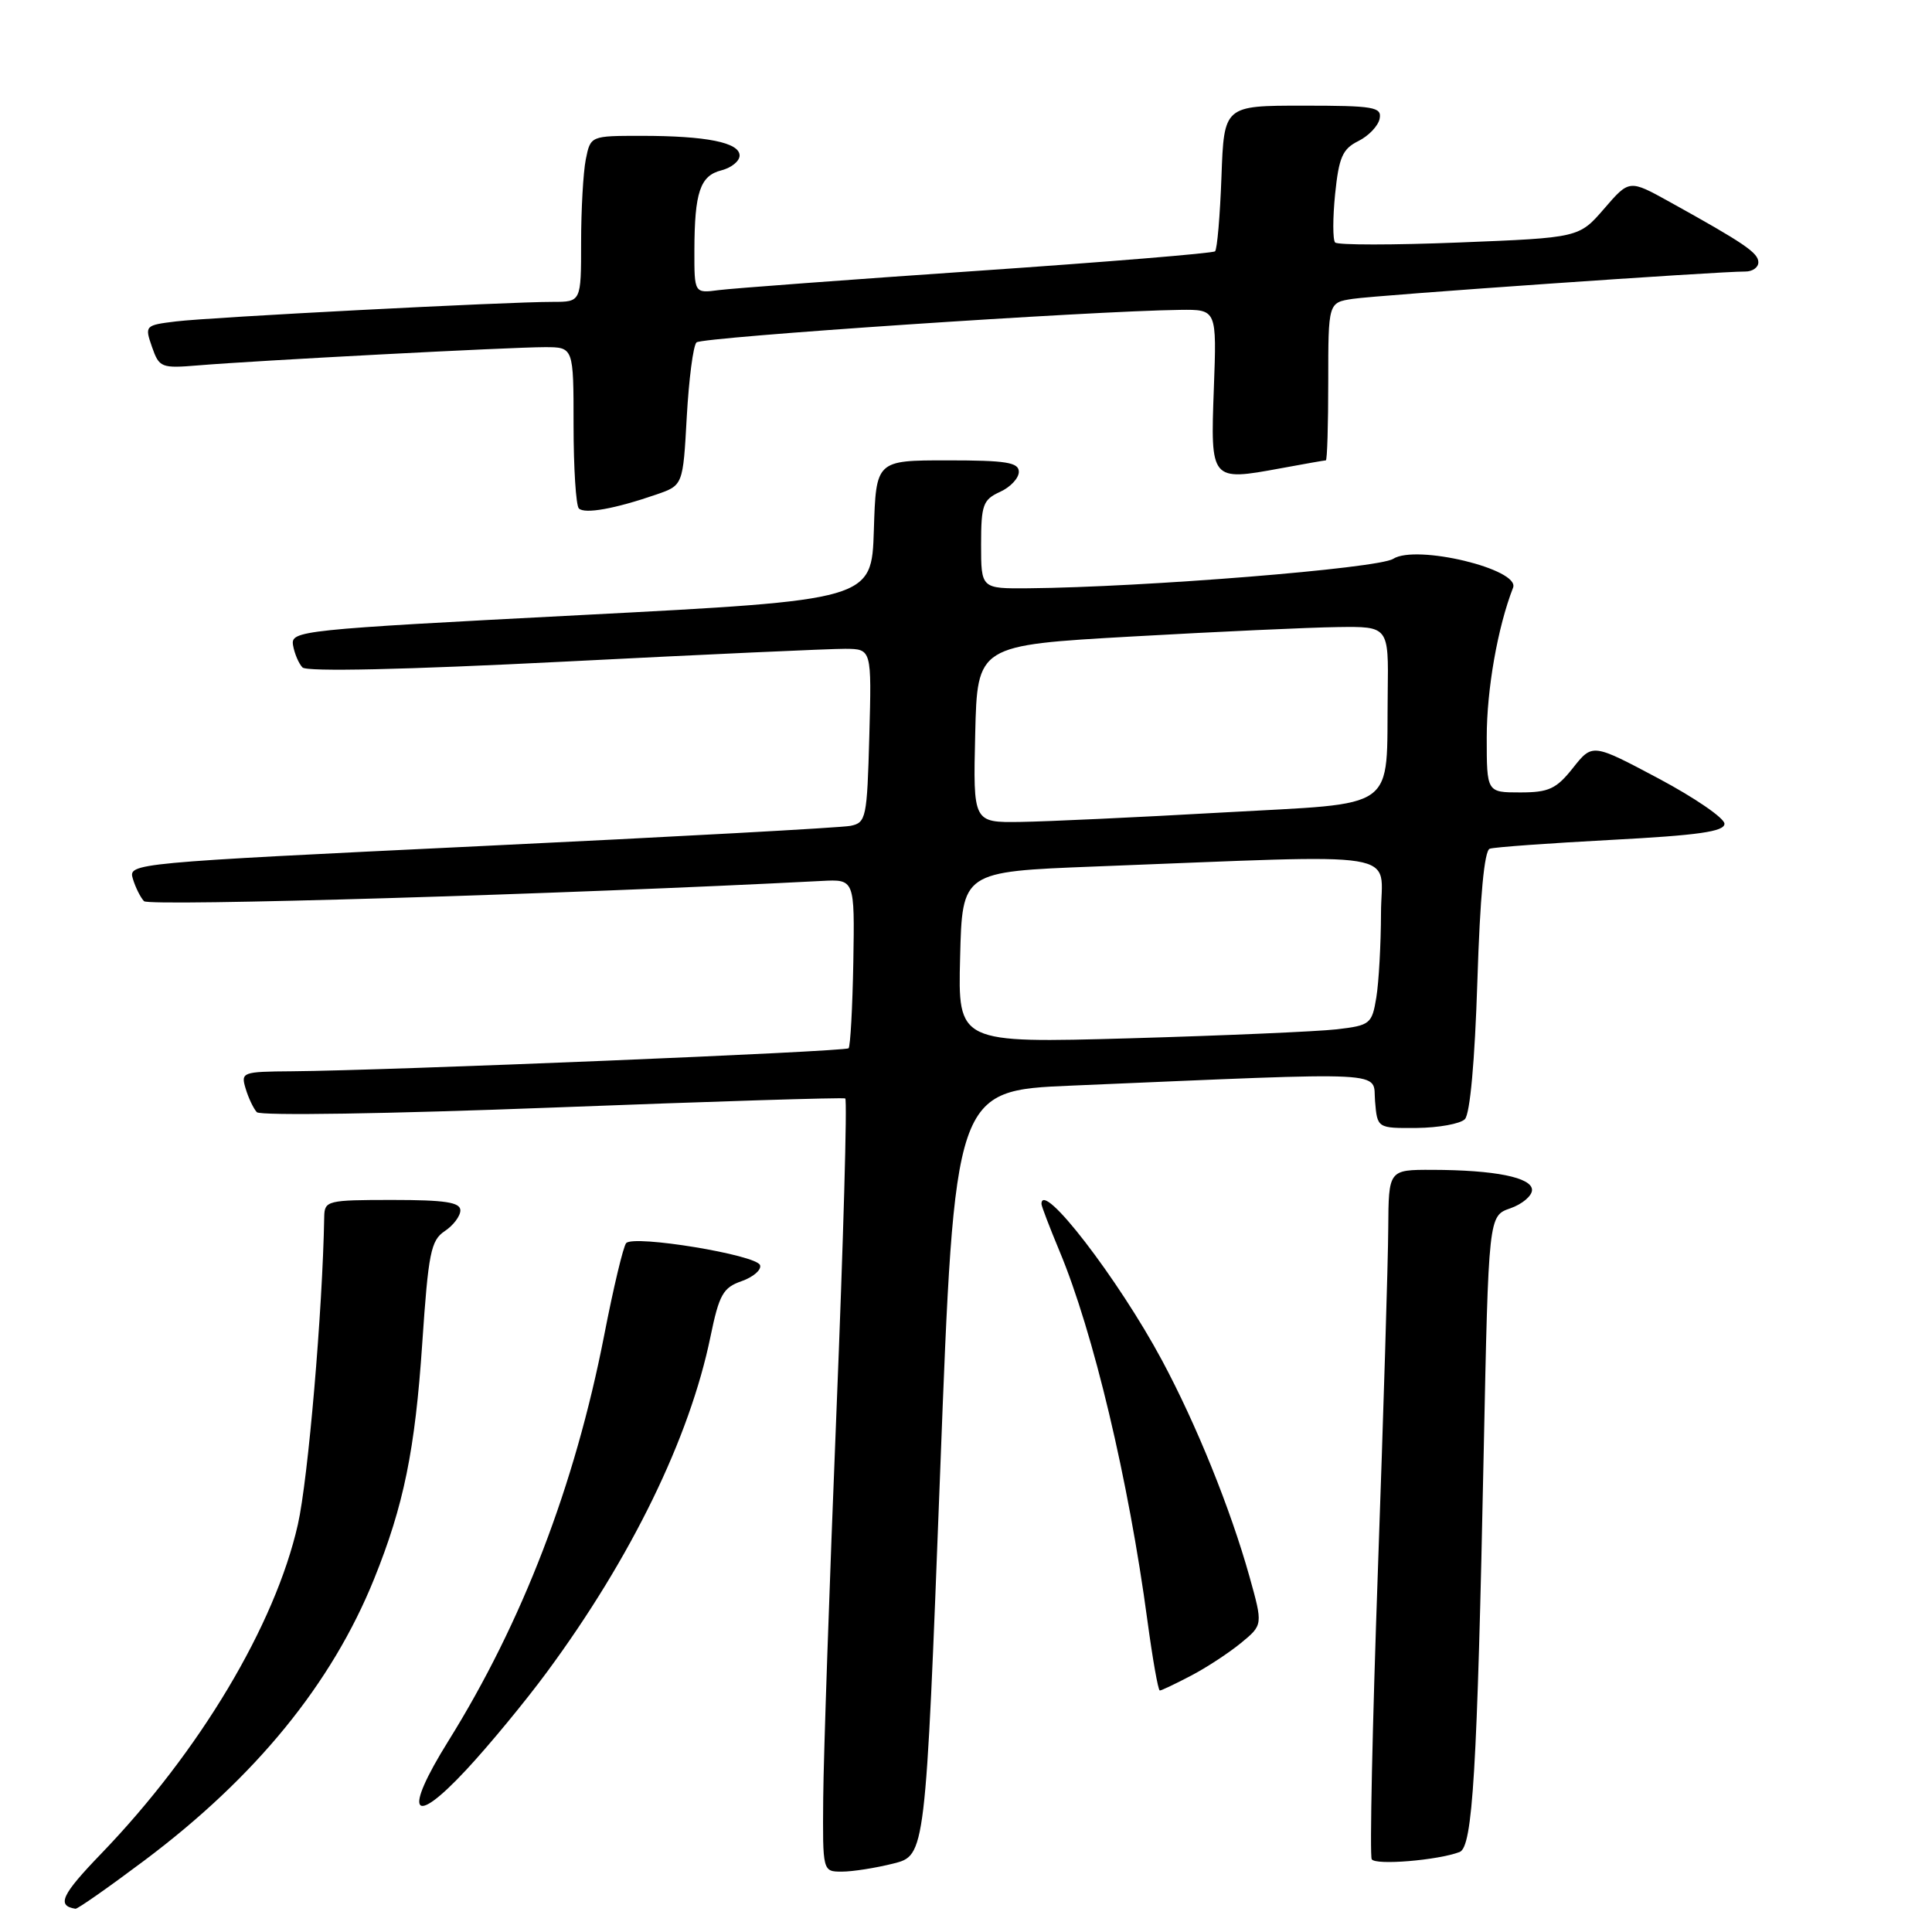<?xml version="1.0" encoding="UTF-8" standalone="no"?>
<!DOCTYPE svg PUBLIC "-//W3C//DTD SVG 1.1//EN" "http://www.w3.org/Graphics/SVG/1.1/DTD/svg11.dtd" >
<svg xmlns="http://www.w3.org/2000/svg" xmlns:xlink="http://www.w3.org/1999/xlink" version="1.1" viewBox="0 0 256 256">
 <g >
 <path fill="currentColor"
d=" M 19.15 246.51 C 33.89 235.45 43.96 223.10 49.57 209.22 C 53.50 199.49 55.00 192.14 55.95 178.00 C 56.76 166.02 57.09 164.35 58.93 163.13 C 60.07 162.37 61.00 161.14 61.00 160.38 C 61.00 159.31 58.98 159.00 52.00 159.00 C 43.34 159.00 43.00 159.09 42.96 161.25 C 42.75 173.57 40.83 196.00 39.47 202.00 C 36.45 215.35 26.45 232.08 13.41 245.62 C 8.15 251.07 7.47 252.52 10.00 252.92 C 10.28 252.96 14.39 250.08 19.15 246.51 Z  M 118.37 246.93 C 122.63 245.86 122.63 245.86 124.57 195.18 C 126.50 144.50 126.50 144.50 142.00 143.85 C 185.09 142.02 181.86 141.86 182.20 145.90 C 182.50 149.50 182.50 149.50 187.74 149.46 C 190.63 149.43 193.49 148.91 194.10 148.30 C 194.79 147.61 195.42 140.61 195.76 130.00 C 196.11 118.84 196.68 112.69 197.40 112.46 C 198.00 112.25 205.25 111.73 213.50 111.29 C 225.04 110.68 228.50 110.19 228.50 109.15 C 228.50 108.41 224.57 105.71 219.76 103.15 C 211.01 98.50 211.01 98.50 208.43 101.75 C 206.22 104.54 205.23 105.00 201.43 105.00 C 197.00 105.00 197.00 105.00 197.00 97.71 C 197.00 91.35 198.44 83.14 200.49 77.87 C 201.44 75.42 187.65 72.10 184.60 74.05 C 182.60 75.32 151.66 77.81 136.25 77.95 C 130.00 78.00 130.00 78.00 130.00 72.16 C 130.00 66.90 130.25 66.21 132.50 65.18 C 133.88 64.56 135.00 63.36 135.00 62.52 C 135.00 61.27 133.34 61.00 125.54 61.00 C 116.08 61.00 116.08 61.00 115.79 70.25 C 115.50 79.50 115.50 79.50 77.00 81.50 C 39.60 83.44 38.51 83.56 38.83 85.50 C 39.02 86.60 39.58 87.92 40.08 88.44 C 40.65 89.03 53.62 88.74 74.74 87.67 C 93.31 86.72 110.08 85.96 112.00 85.97 C 115.50 86.00 115.50 86.00 115.19 97.49 C 114.89 108.41 114.77 109.01 112.69 109.43 C 111.49 109.67 89.46 110.88 63.74 112.11 C 17.41 114.34 16.99 114.38 17.60 116.43 C 17.94 117.57 18.61 118.91 19.08 119.41 C 19.75 120.14 74.95 118.49 108.87 116.73 C 113.25 116.50 113.25 116.50 113.07 127.48 C 112.96 133.51 112.68 138.65 112.44 138.90 C 111.99 139.35 51.39 141.85 38.68 141.95 C 32.09 142.00 31.89 142.07 32.55 144.25 C 32.92 145.49 33.59 146.89 34.03 147.37 C 34.49 147.86 51.53 147.59 73.17 146.76 C 94.25 145.95 111.72 145.40 112.00 145.55 C 112.28 145.69 111.75 164.41 110.83 187.15 C 109.91 209.89 109.12 232.89 109.08 238.25 C 109.00 248.00 109.00 248.00 111.56 248.00 C 112.96 248.00 116.03 247.52 118.37 246.93 Z  M 193.41 245.40 C 195.14 244.73 195.74 234.68 196.60 192.31 C 197.24 161.11 197.24 161.11 200.12 160.11 C 201.70 159.56 203.00 158.46 203.00 157.68 C 203.00 156.02 198.10 155.03 189.75 155.01 C 184.00 155.00 184.00 155.00 183.95 162.75 C 183.93 167.01 183.31 187.38 182.58 208.00 C 181.85 228.62 181.48 245.89 181.76 246.36 C 182.24 247.19 190.53 246.50 193.41 245.40 Z  M 72.47 221.56 C 83.64 206.42 91.37 190.58 94.14 177.12 C 95.29 171.54 95.81 170.61 98.27 169.76 C 99.82 169.21 100.92 168.26 100.71 167.64 C 100.26 166.28 83.96 163.60 82.97 164.72 C 82.59 165.15 81.28 170.64 80.06 176.92 C 76.17 196.86 69.21 214.97 59.38 230.74 C 53.39 240.36 54.60 242.23 61.80 234.49 C 64.81 231.26 69.61 225.44 72.47 221.56 Z  M 157.79 222.05 C 159.83 220.99 162.82 219.03 164.43 217.71 C 167.35 215.31 167.35 215.31 165.56 208.90 C 163.04 199.91 158.53 188.75 153.97 180.25 C 148.17 169.44 138.00 156.24 138.00 159.53 C 138.00 159.82 139.08 162.63 140.39 165.78 C 144.87 176.49 149.55 196.16 152.04 214.75 C 152.73 219.84 153.46 224.00 153.68 224.00 C 153.90 224.00 155.75 223.12 157.79 222.05 Z  M 86.96 65.53 C 90.50 64.31 90.50 64.31 91.00 55.23 C 91.28 50.24 91.85 45.81 92.29 45.37 C 93.00 44.67 144.43 41.21 156.36 41.06 C 161.23 41.00 161.23 41.00 160.84 51.50 C 160.39 63.72 160.42 63.76 169.65 62.06 C 172.79 61.48 175.51 61.00 175.68 61.00 C 175.86 61.00 176.00 56.30 176.00 50.55 C 176.00 40.09 176.00 40.09 179.25 39.60 C 182.46 39.11 227.87 35.95 231.25 35.98 C 232.21 35.99 233.00 35.44 232.99 34.75 C 232.99 33.50 231.12 32.23 221.20 26.73 C 215.89 23.79 215.89 23.79 212.56 27.65 C 209.23 31.50 209.23 31.50 193.37 32.13 C 184.64 32.48 177.24 32.48 176.91 32.13 C 176.59 31.78 176.59 28.89 176.91 25.71 C 177.41 20.84 177.89 19.73 179.99 18.69 C 181.36 18.01 182.63 16.67 182.81 15.72 C 183.11 14.18 182.05 14.00 172.67 14.00 C 162.19 14.00 162.19 14.00 161.85 23.42 C 161.66 28.60 161.28 33.05 161.00 33.30 C 160.72 33.56 146.55 34.72 129.50 35.89 C 112.45 37.06 97.04 38.21 95.25 38.44 C 92.00 38.87 92.00 38.87 92.01 33.19 C 92.03 25.46 92.77 23.28 95.59 22.57 C 96.92 22.23 98.00 21.35 98.00 20.61 C 98.00 18.88 93.59 18.00 85.00 18.00 C 78.25 18.00 78.25 18.00 77.62 21.12 C 77.28 22.84 77.00 27.79 77.00 32.12 C 77.00 40.00 77.00 40.00 73.25 40.00 C 67.17 39.99 27.87 42.03 23.32 42.59 C 19.21 43.09 19.16 43.15 20.14 45.97 C 21.10 48.72 21.36 48.82 26.32 48.41 C 33.83 47.78 67.69 46.00 72.18 46.00 C 76.00 46.00 76.00 46.00 76.00 56.33 C 76.00 62.02 76.32 66.98 76.70 67.37 C 77.47 68.14 81.48 67.42 86.96 65.53 Z  M 127.22 126.86 C 127.50 115.50 127.50 115.50 145.00 114.82 C 187.13 113.20 183.00 112.53 182.99 121.00 C 182.98 125.12 182.70 130.15 182.37 132.17 C 181.79 135.68 181.56 135.87 177.13 136.39 C 174.58 136.68 162.25 137.22 149.72 137.58 C 126.93 138.22 126.93 138.22 127.22 126.86 Z  M 129.22 97.25 C 129.50 85.50 129.50 85.50 150.00 84.34 C 161.28 83.70 173.54 83.14 177.25 83.09 C 184.00 83.00 184.00 83.00 183.88 91.75 C 183.67 107.75 185.63 106.32 161.99 107.66 C 150.72 108.30 138.67 108.86 135.22 108.91 C 128.94 109.00 128.94 109.00 129.22 97.25 Z "/>
</g>
</svg>